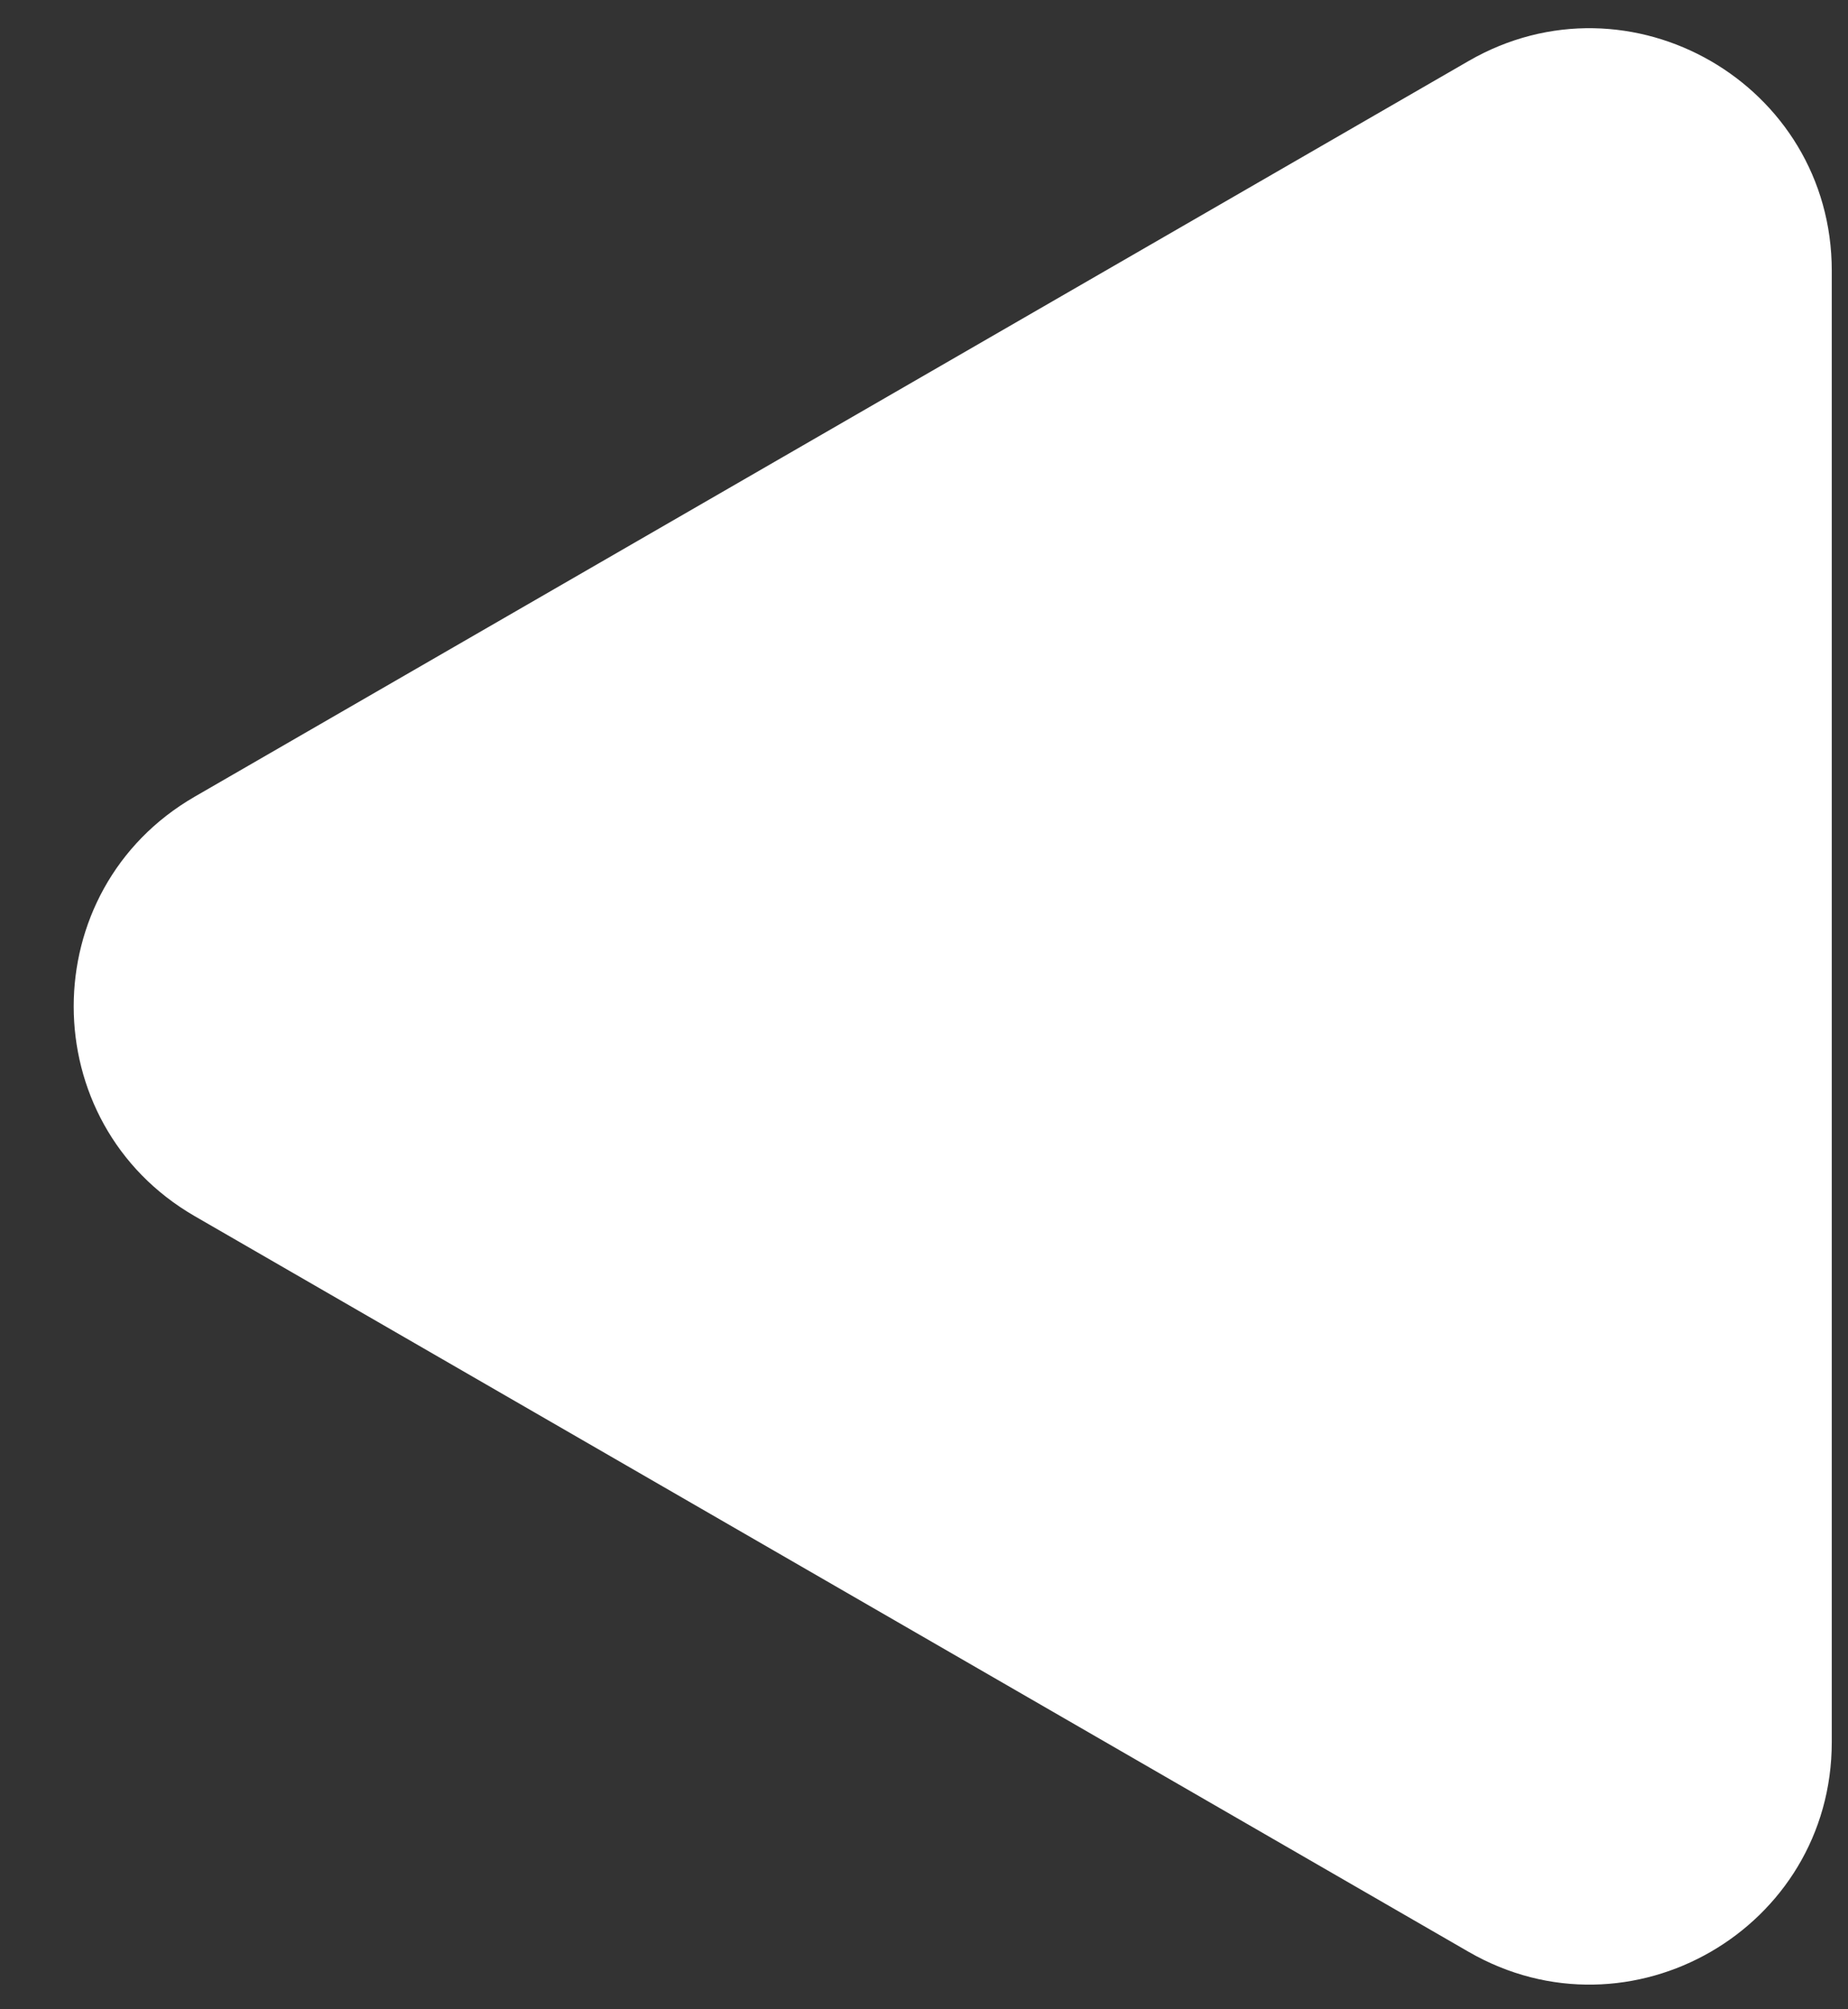 <svg width="23" height="25" viewBox="0 0 23 25" fill="none" xmlns="http://www.w3.org/2000/svg">
<rect x="0" y="0" width="23" height="25" fill="#333333" stroke="none"/>
<path d="M2.424 15.132C0.415 13.972 0.415 11.072 2.424 9.912L18.278 0.759C20.287 -0.401 22.798 1.049 22.798 3.369L22.798 21.675C22.798 23.995 20.287 25.445 18.278 24.285L2.424 15.132Z" fill="white"/>
</svg>
